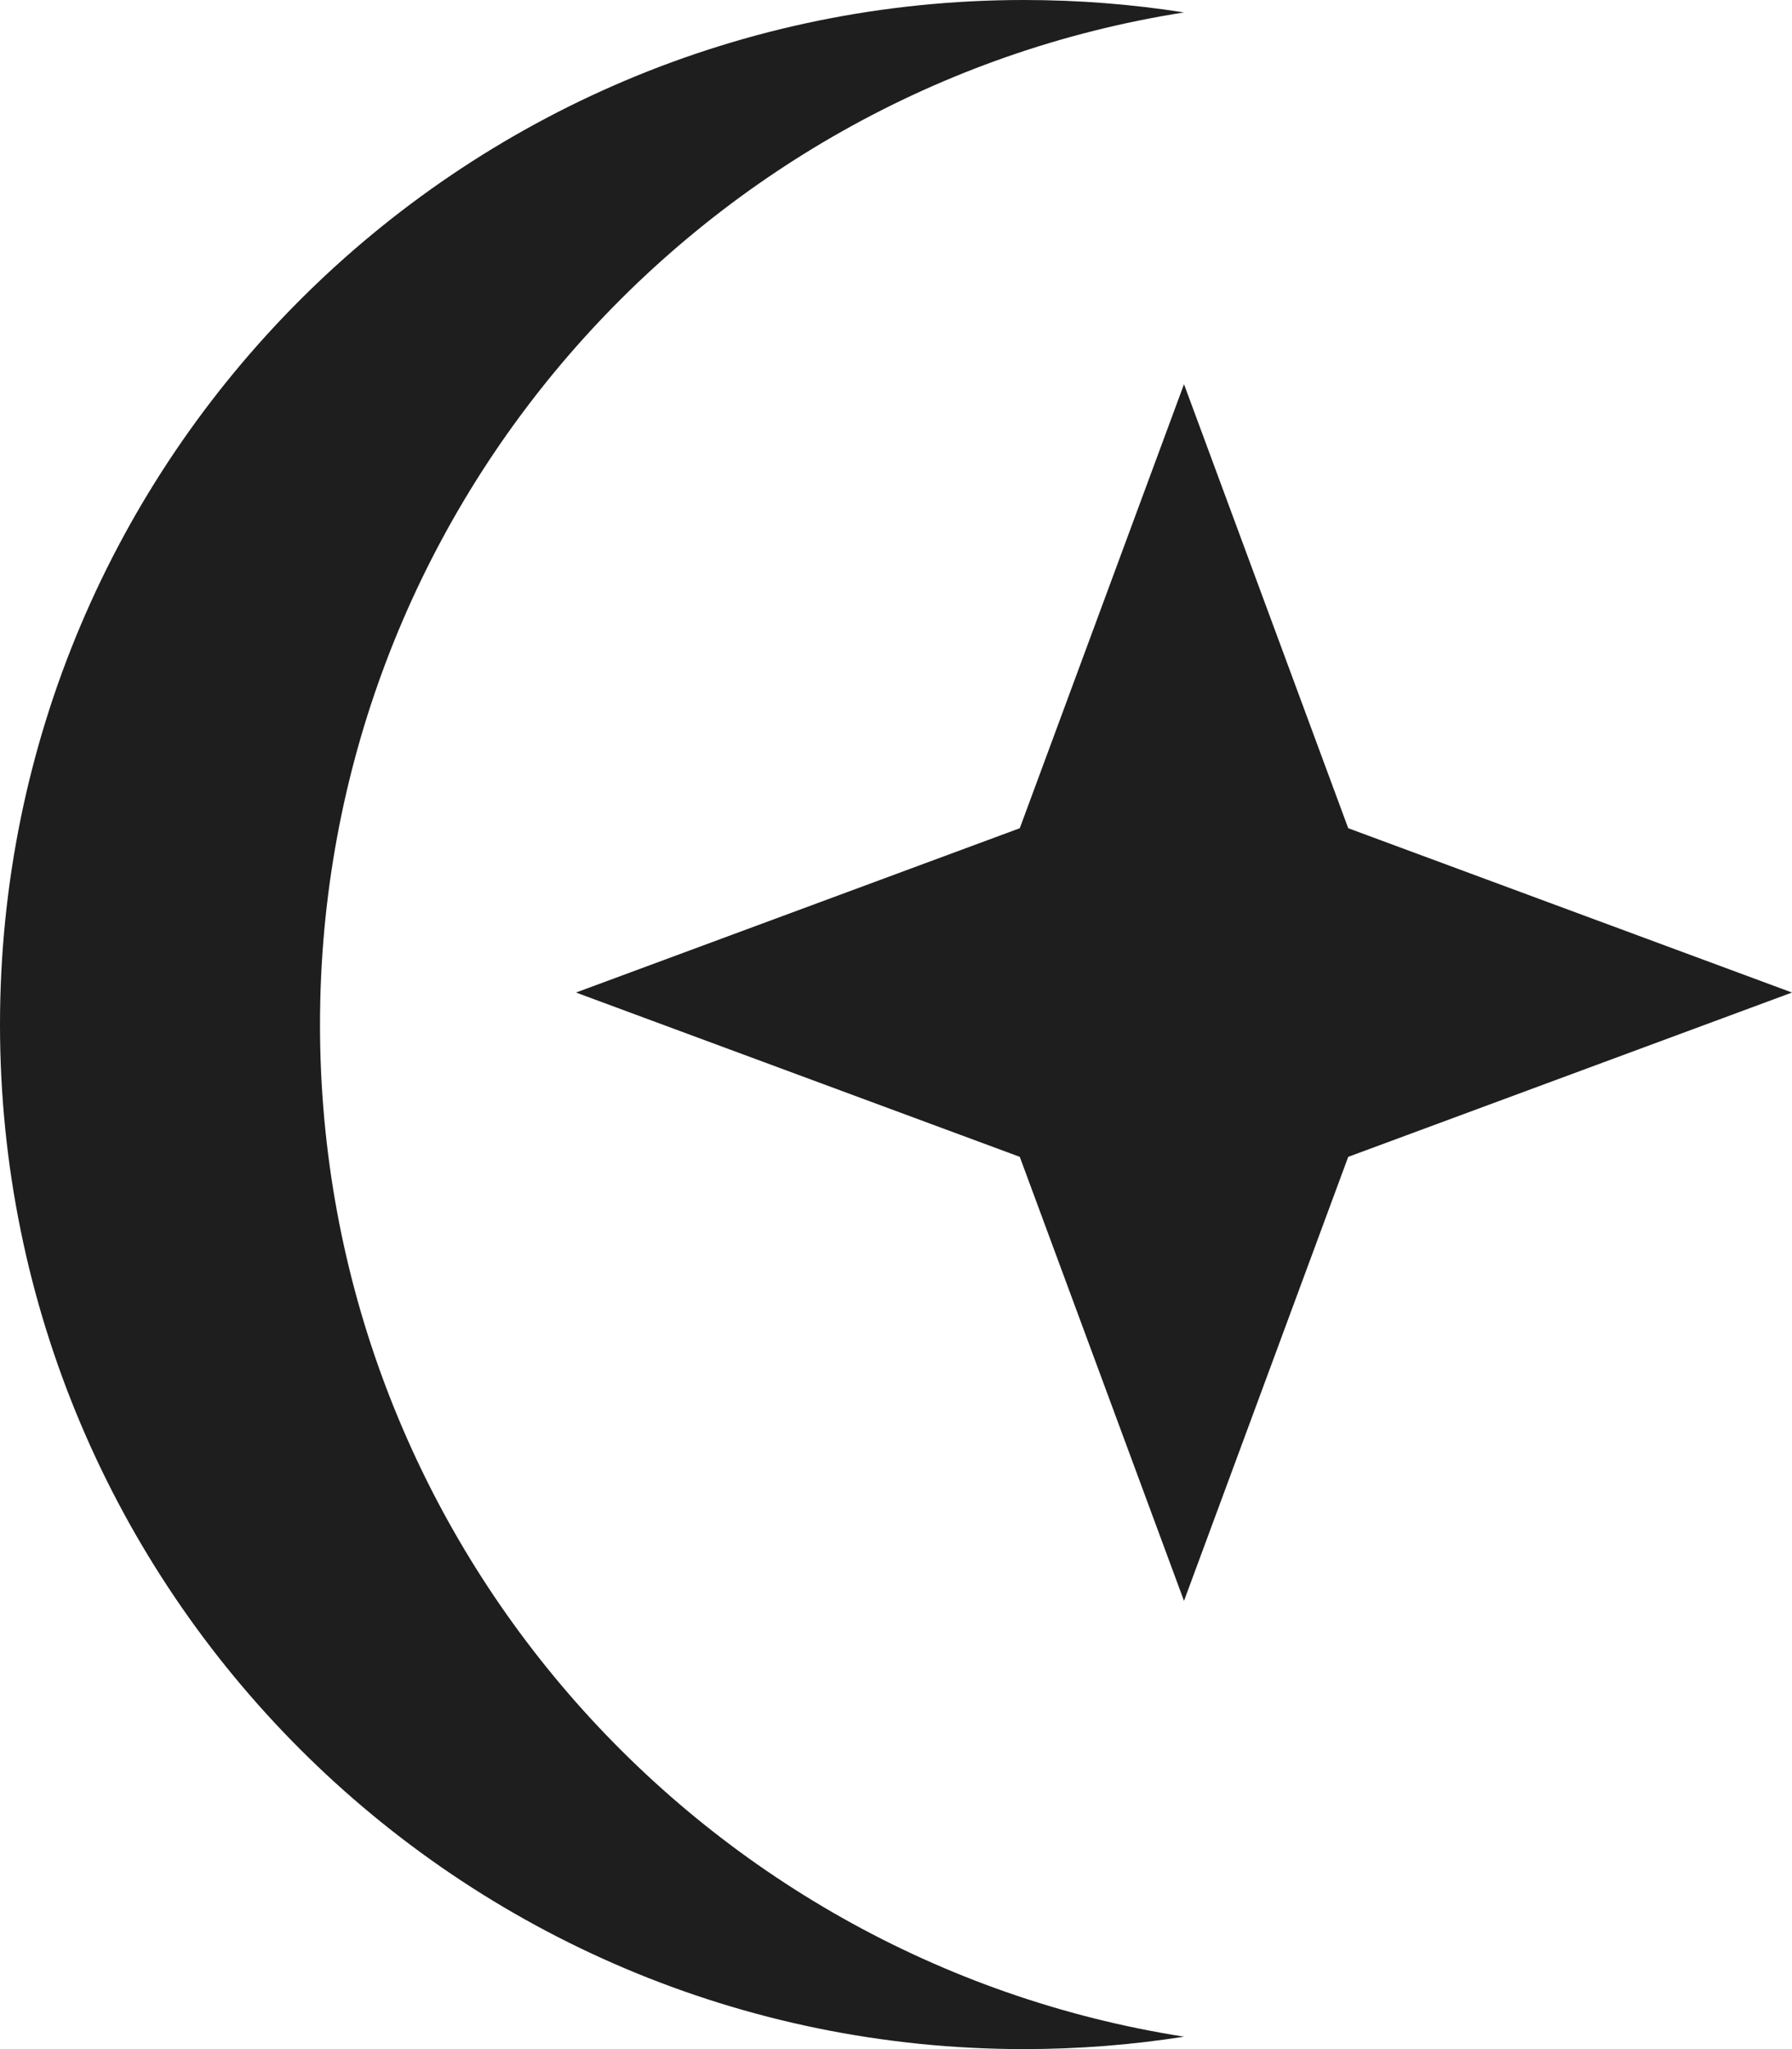 <svg width="28" height="32" viewBox="0 0 28 32" fill="none" xmlns="http://www.w3.org/2000/svg">
<path fill-rule="evenodd" clip-rule="evenodd" d="M18.5 0.194C10.851 1.394 5 8.014 5 16C5 23.986 10.851 30.606 18.5 31.806C17.685 31.934 16.851 32 16 32C7.163 32 0 24.837 0 16C0 7.163 7.163 0 16 0C16.851 0 17.685 0.066 18.5 0.194Z" fill="#1E1E1E"/>
<path d="M18.5 6L21.066 12.934L28 15.5L21.066 18.066L18.5 25L15.934 18.066L9 15.5L15.934 12.934L18.5 6Z" fill="#1E1E1E"/>
</svg>
